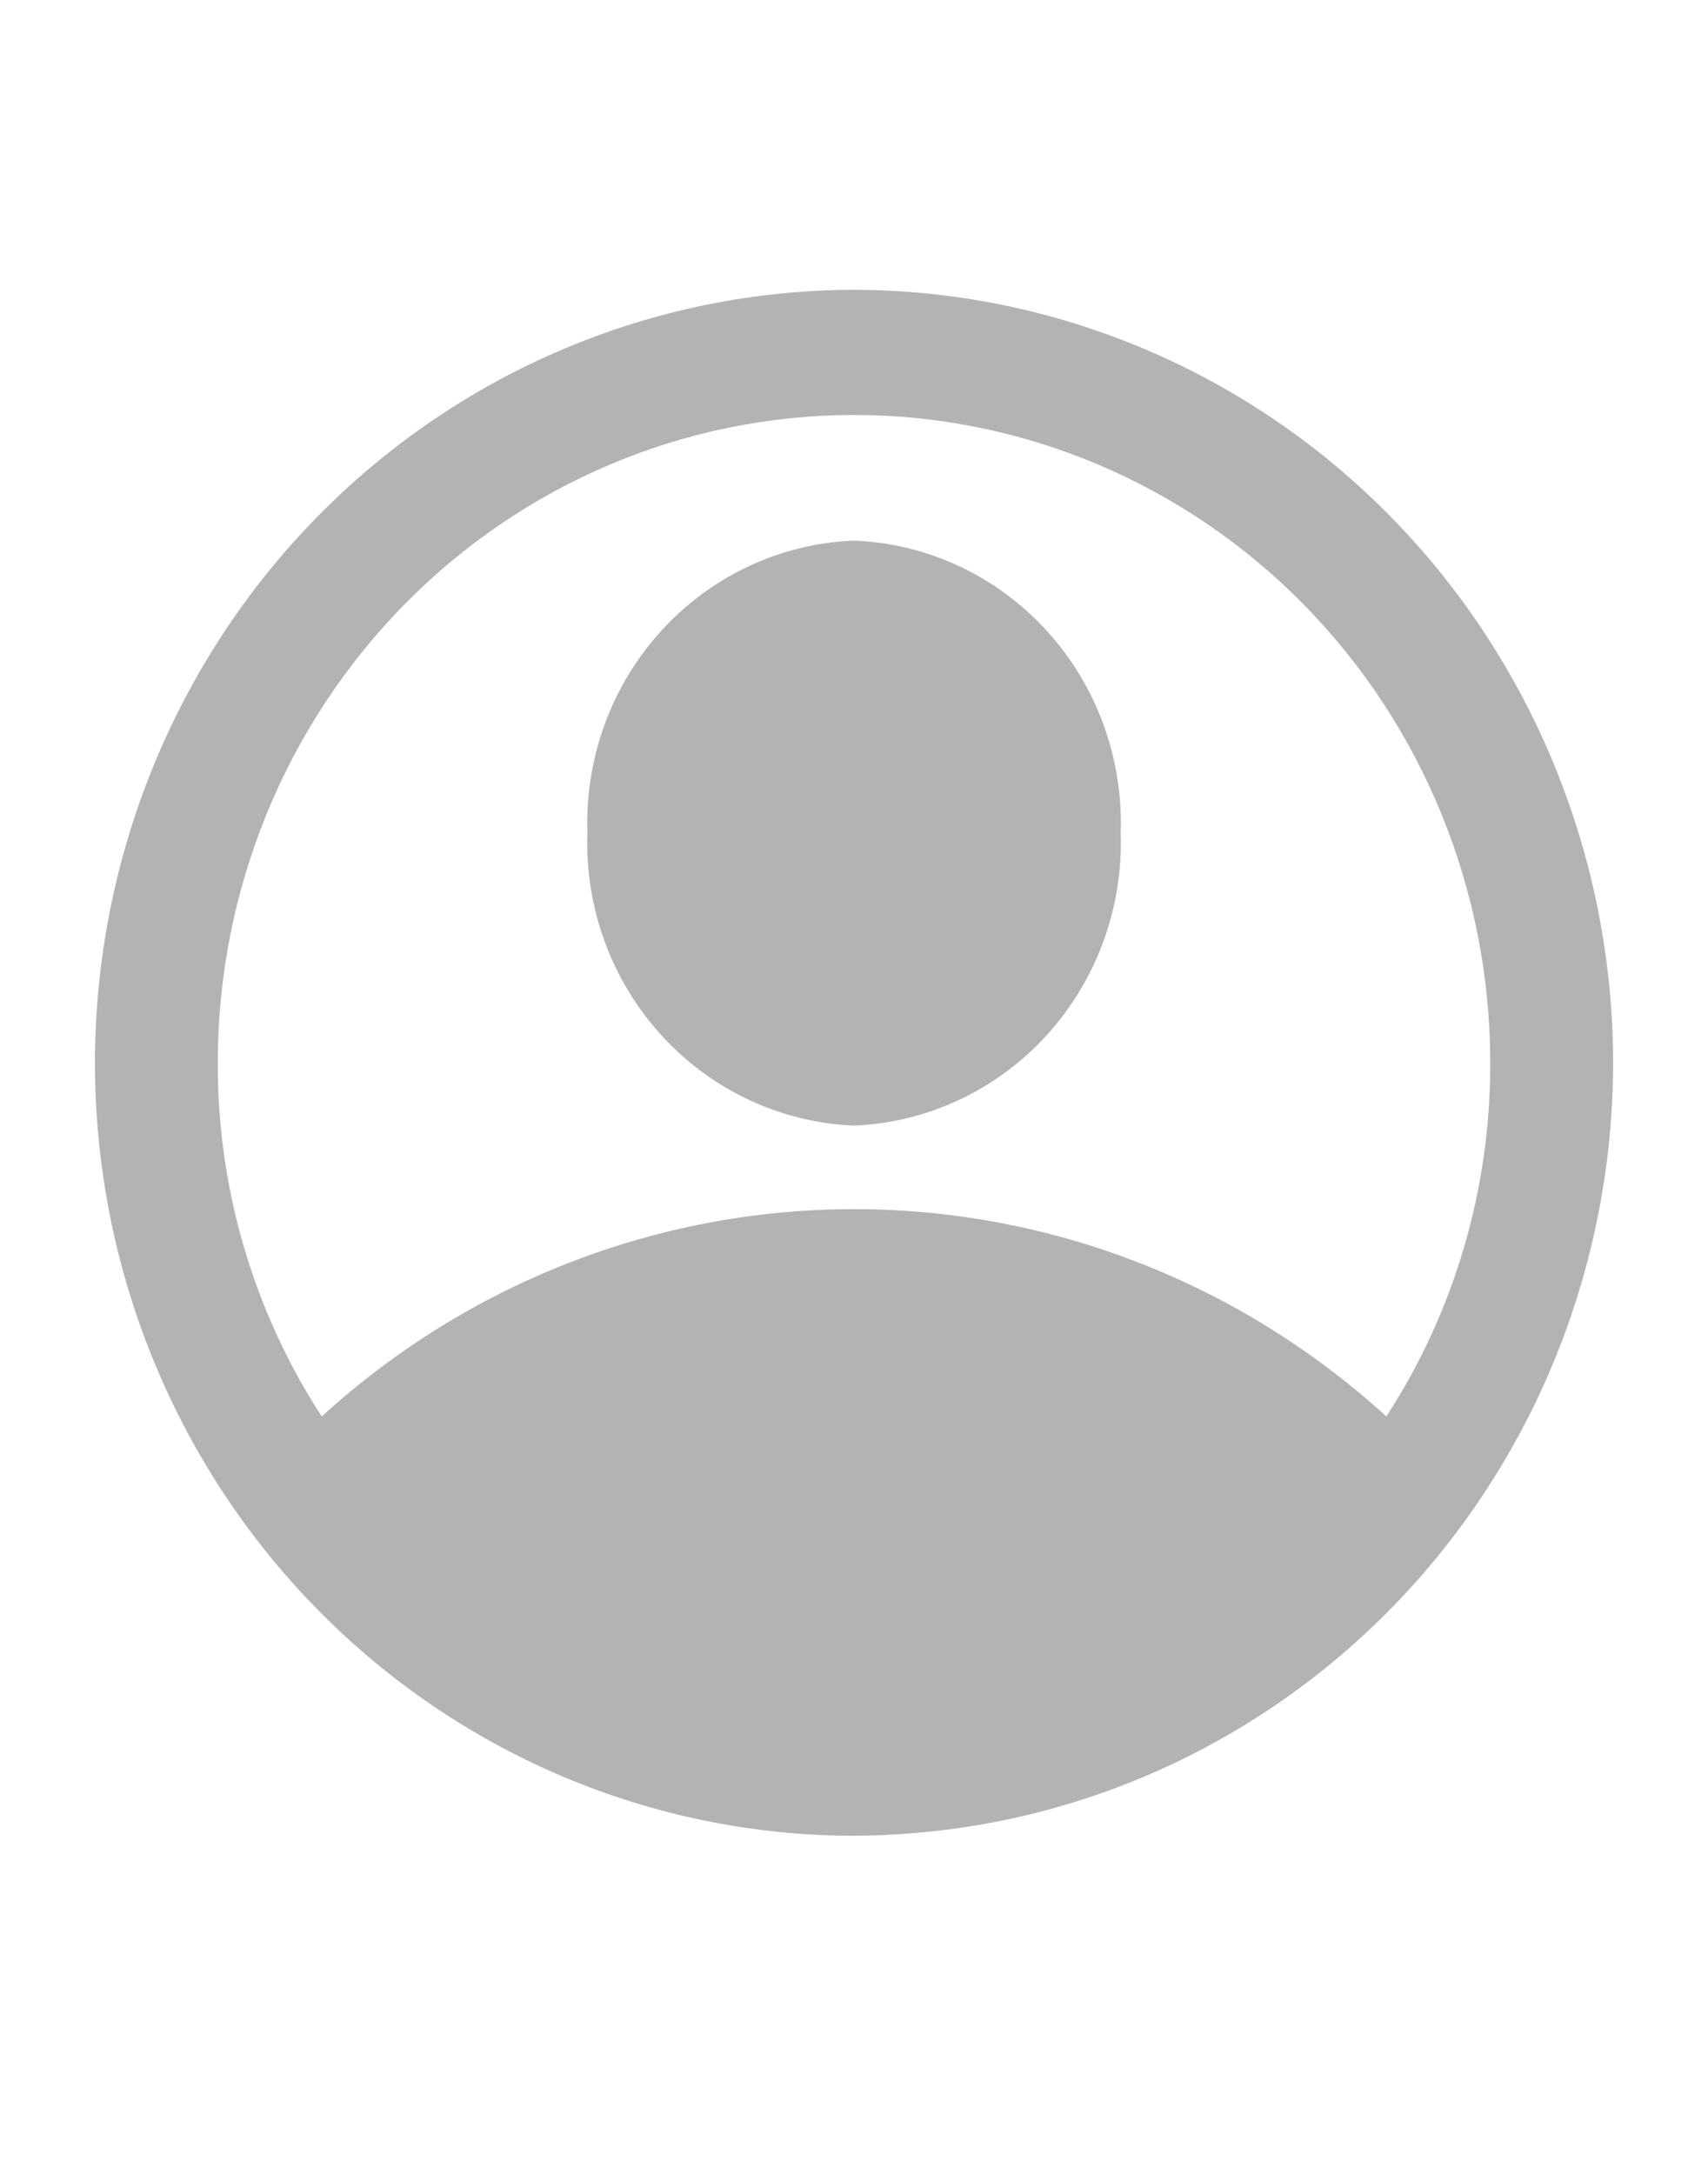 <svg width="22" height="28" viewBox="0 0 22 28" fill="none" xmlns="http://www.w3.org/2000/svg">
<g opacity="0.3" clip-path="url(#clip0_2253_7865)">
<path d="M11 3.733C8.408 3.737 5.923 4.787 4.09 6.653C2.257 8.519 1.226 11.05 1.223 13.689C1.223 16.329 2.253 18.861 4.087 20.728C5.92 22.595 8.407 23.644 11 23.645C11.184 23.645 11.367 23.638 11.55 23.626C14.043 23.481 16.387 22.371 18.103 20.523C19.818 18.676 20.775 16.231 20.778 13.689C20.775 11.05 19.744 8.519 17.911 6.653C16.078 4.787 13.593 3.737 11 3.733ZM17.857 18.244C15.972 16.525 13.531 15.574 11 15.574C8.47 15.574 6.029 16.525 4.144 18.244C3.266 16.893 2.8 15.308 2.805 13.689C2.805 11.476 3.669 9.354 5.206 7.789C6.743 6.224 8.827 5.345 11 5.345C13.174 5.345 15.258 6.224 16.795 7.789C18.332 9.354 19.195 11.476 19.195 13.689C19.2 15.308 18.735 16.893 17.857 18.244Z" fill="black"/>
<path d="M14.435 10.727C14.468 11.69 14.125 12.628 13.482 13.334C12.838 14.041 11.946 14.459 11 14.498C10.054 14.459 9.162 14.041 8.519 13.334C7.875 12.628 7.532 11.69 7.566 10.727C7.533 9.765 7.876 8.828 8.519 8.123C9.163 7.417 10.055 7 11 6.963C11.945 7 12.837 7.417 13.481 8.123C14.125 8.828 14.468 9.765 14.435 10.727Z" fill="black"/>
</g>
<defs>
<clipPath id="clip0_2253_7865">
<rect width="22" height="28" fill="white"/>
</clipPath>
</defs>
</svg>
